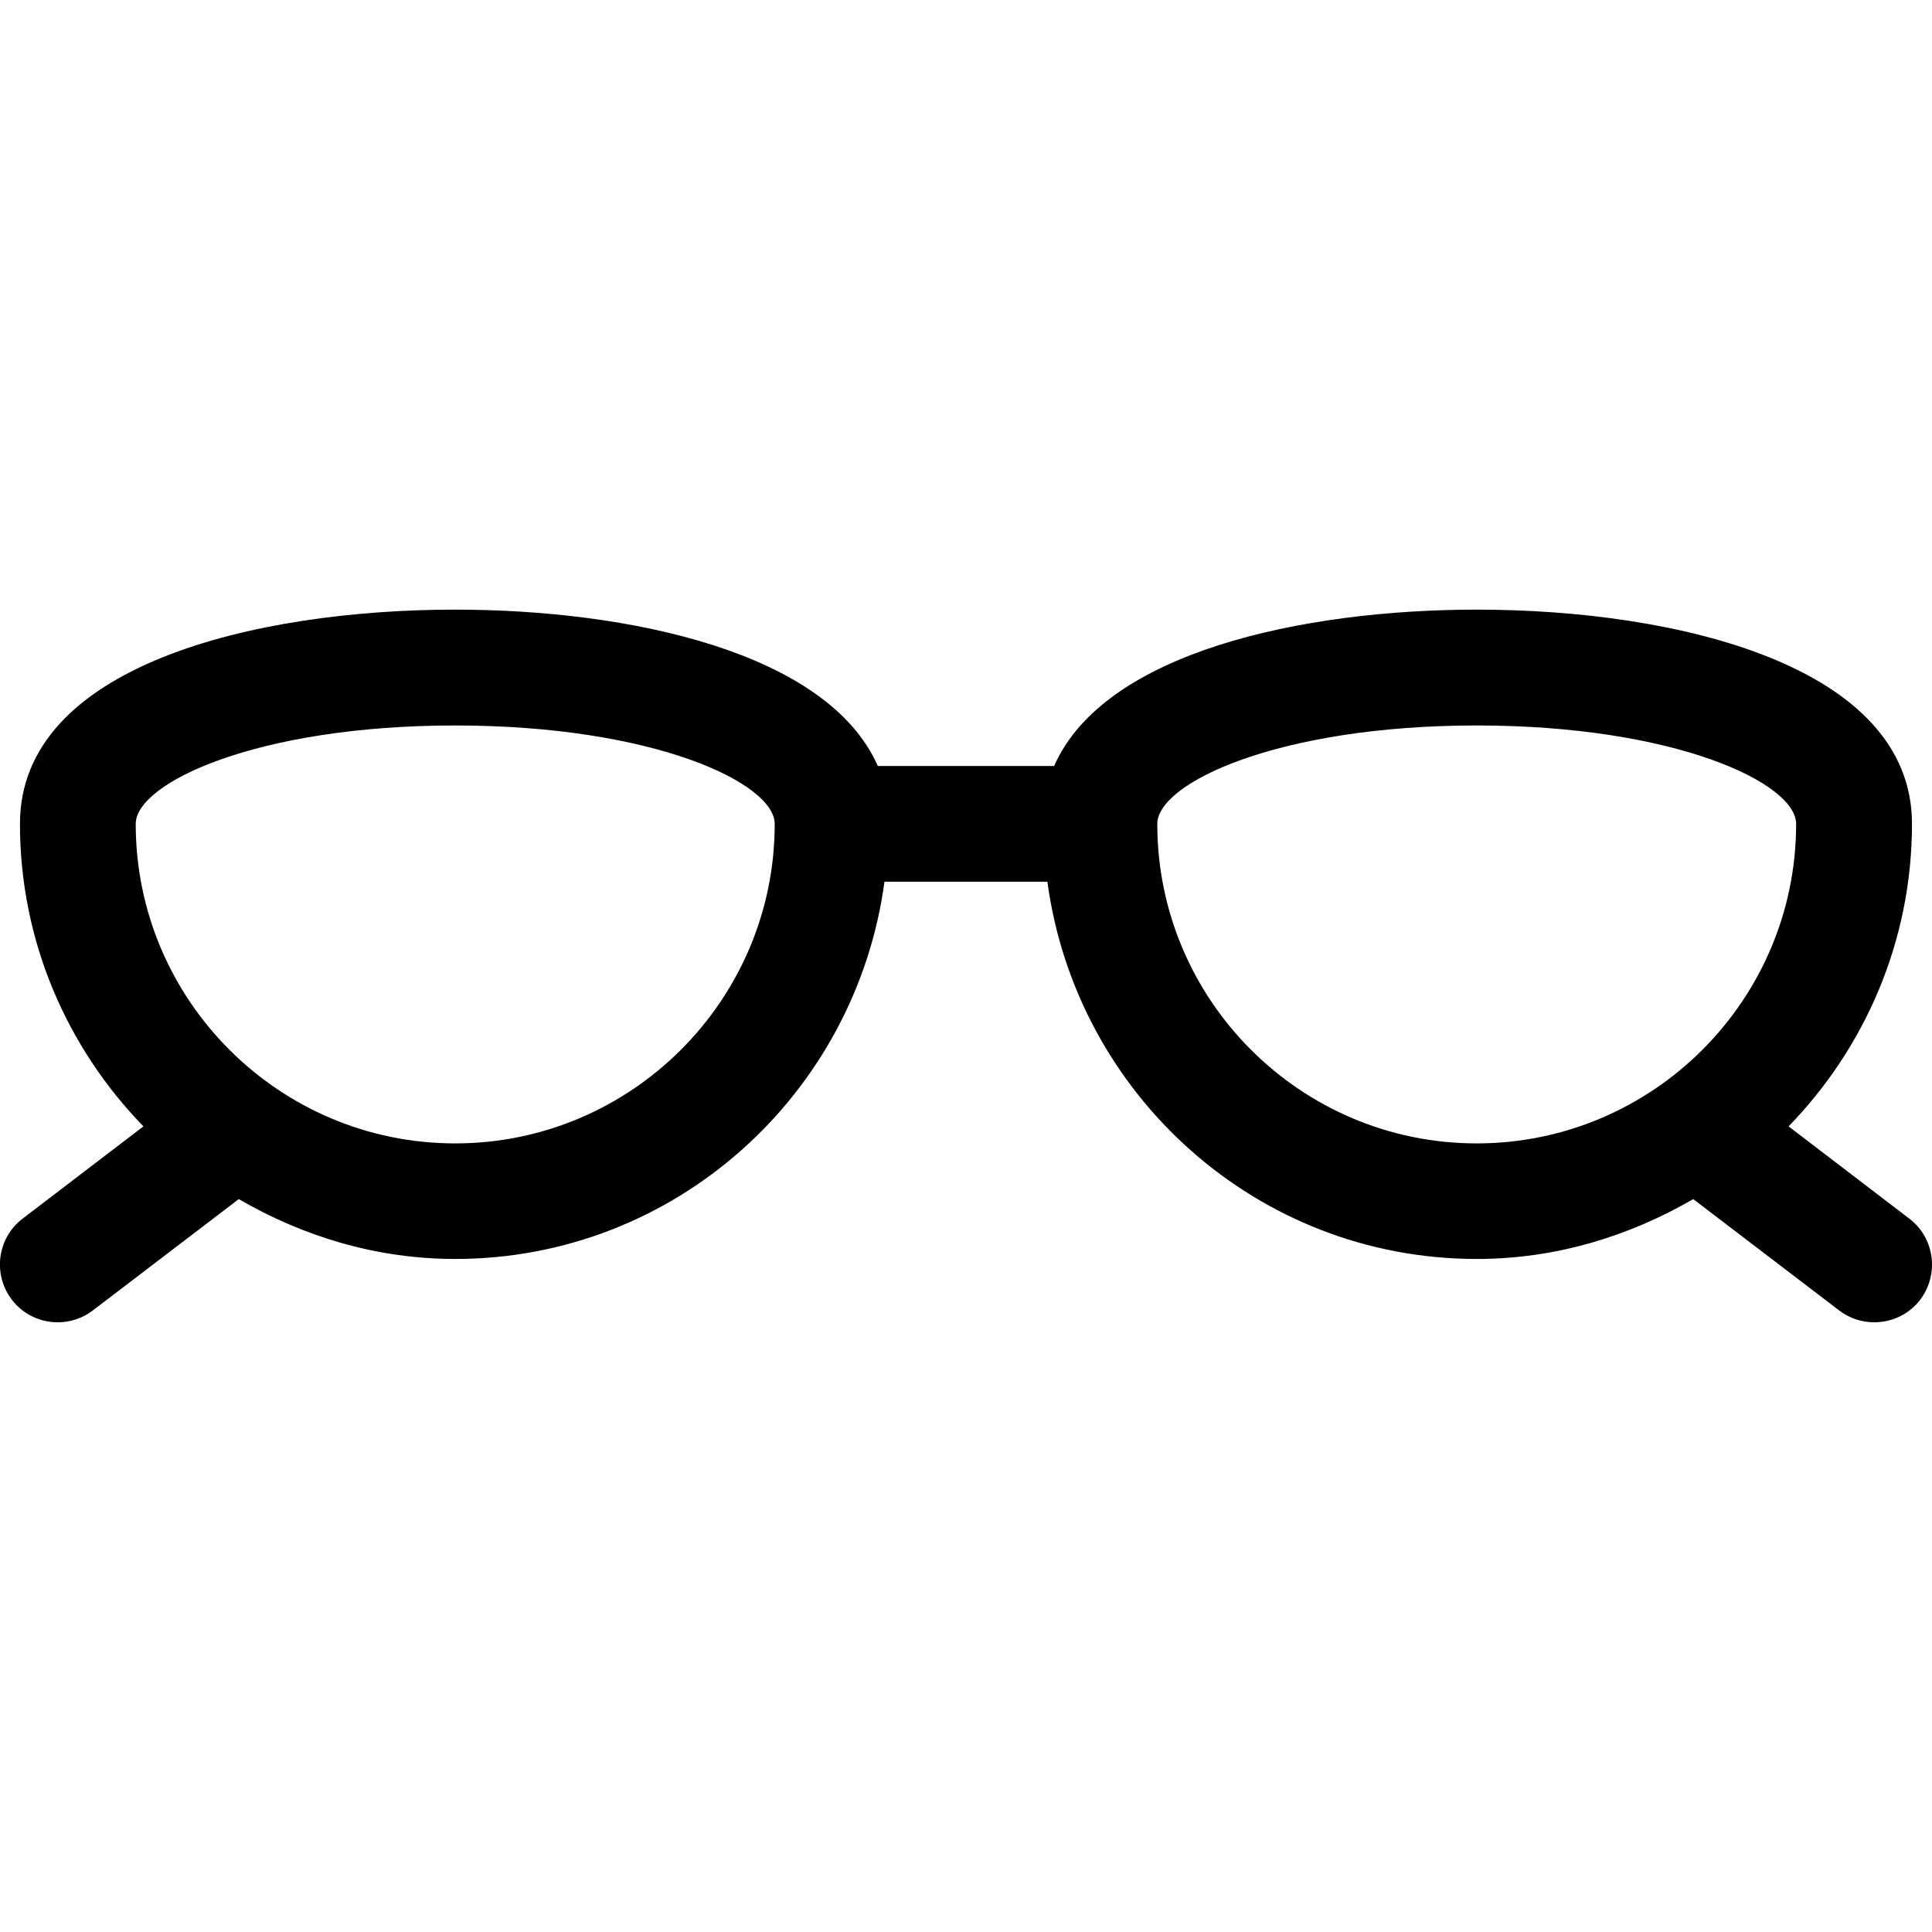 <?xml version="1.0" encoding="iso-8859-1"?>
<!-- Generator: Adobe Illustrator 16.0.0, SVG Export Plug-In . SVG Version: 6.00 Build 0)  -->
<!DOCTYPE svg PUBLIC "-//W3C//DTD SVG 1.1//EN" "http://www.w3.org/Graphics/SVG/1.1/DTD/svg11.dtd">
<svg version="1.1" id="Capa_1" xmlns="http://www.w3.org/2000/svg" xmlns:xlink="http://www.w3.org/1999/xlink" x="0px" y="0px"
	 width="28.37px" height="28.371px" viewBox="0 0 28.37 28.371" style="enable-background:new 0 0 28.37 28.371;"
	 xml:space="preserve">
<g>
	<path d="M28.036,17.894l-1.772-1.354c1.117-1.15,1.812-2.716,1.812-4.442c0-2.321-3.442-3.146-6.391-3.146
		c-2.553,0-5.469,0.622-6.206,2.296h-2.589c-0.738-1.674-3.653-2.296-6.207-2.296c-2.948,0-6.39,0.824-6.39,3.146
		c0,1.727,0.695,3.292,1.813,4.442l-1.773,1.354c-0.373,0.283-0.444,0.816-0.16,1.19c0.167,0.22,0.42,0.333,0.676,0.333
		c0.179,0,0.361-0.057,0.514-0.174l2.143-1.635c0.94,0.545,2.016,0.879,3.178,0.879c3.232,0,5.884-2.422,6.304-5.54h2.392
		c0.421,3.118,3.073,5.54,6.305,5.54c1.162,0,2.238-0.334,3.179-0.879l2.143,1.635c0.153,0.117,0.335,0.174,0.514,0.174
		c0.256,0,0.51-0.113,0.677-0.333C28.479,18.71,28.409,18.177,28.036,17.894z M6.684,16.79c-2.587,0-4.691-2.104-4.691-4.691
		c0-0.604,1.785-1.446,4.691-1.446c2.907,0,4.692,0.843,4.692,1.446C11.376,14.685,9.271,16.79,6.684,16.79z M16.994,12.099
		c0-0.604,1.785-1.446,4.69-1.446c2.906,0,4.691,0.843,4.691,1.446c0,2.586-2.104,4.691-4.691,4.691S16.994,14.685,16.994,12.099z"
		/>
</g>
<g>
</g>
<g>
</g>
<g>
</g>
<g>
</g>
<g>
</g>
<g>
</g>
<g>
</g>
<g>
</g>
<g>
</g>
<g>
</g>
<g>
</g>
<g>
</g>
<g>
</g>
<g>
</g>
<g>
</g>
</svg>
